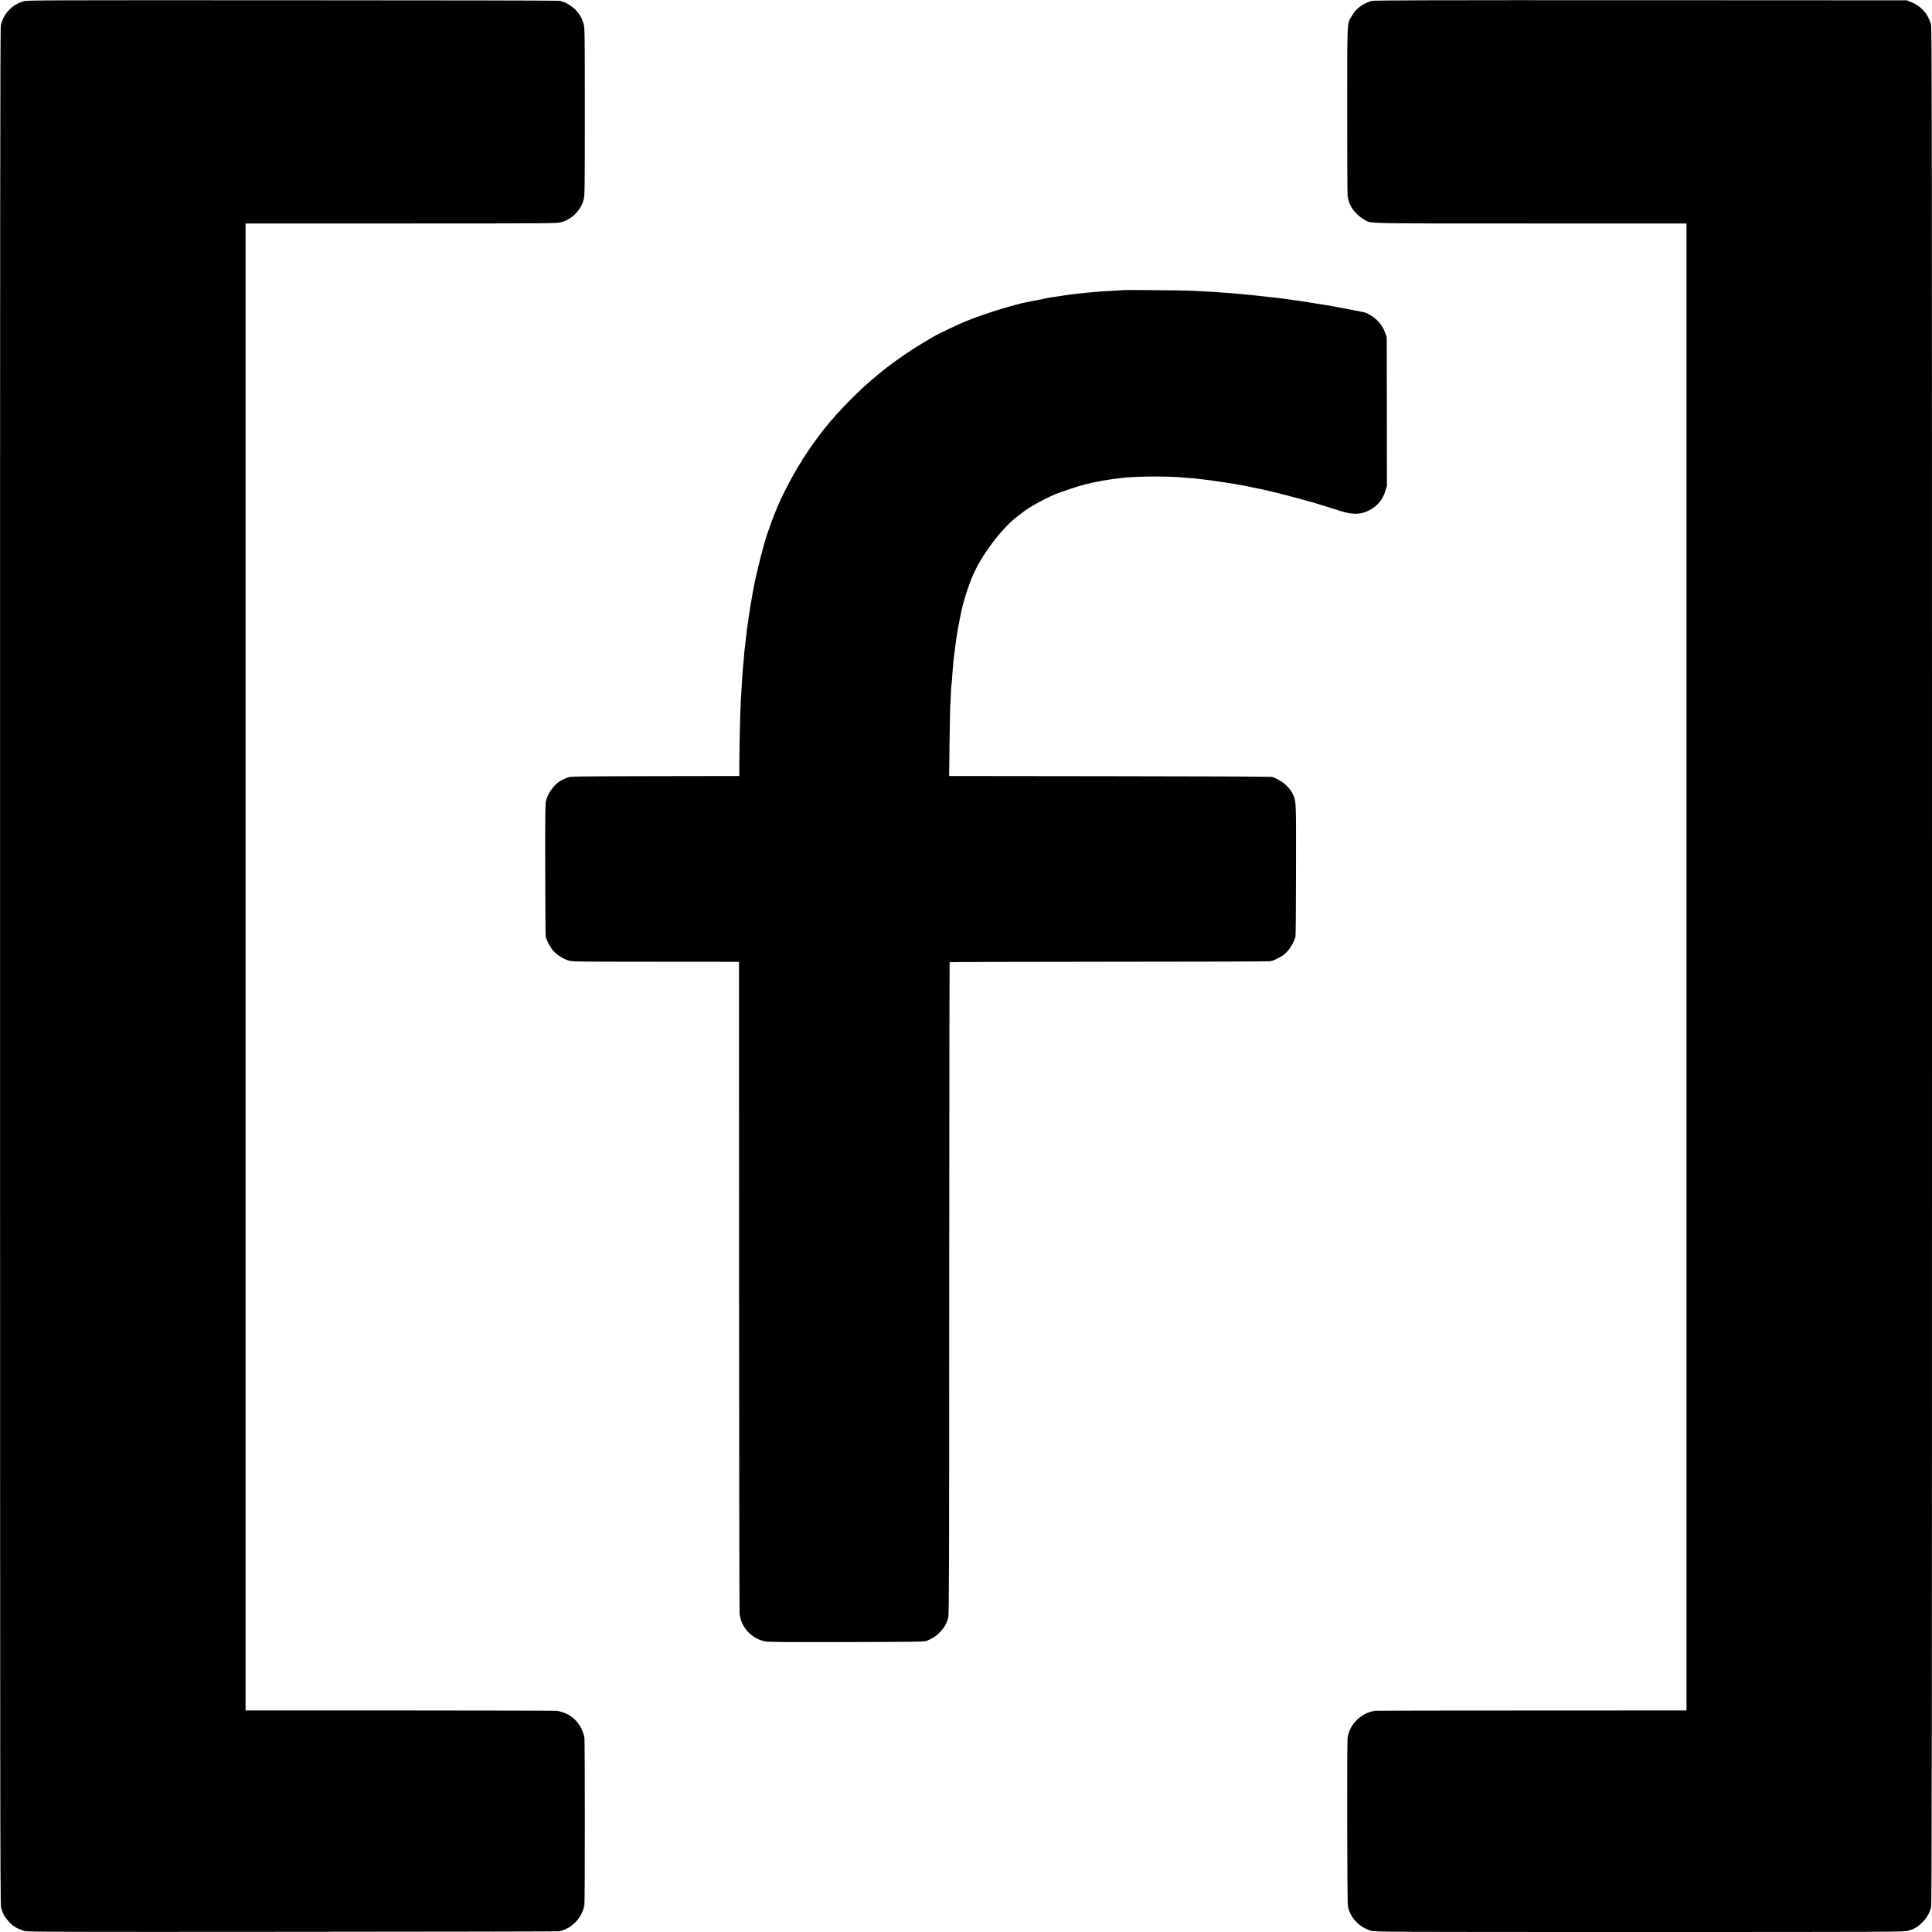 <?xml version="1.0" standalone="no"?>
<!DOCTYPE svg PUBLIC "-//W3C//DTD SVG 20010904//EN"
 "http://www.w3.org/TR/2001/REC-SVG-20010904/DTD/svg10.dtd">
<svg version="1.0" xmlns="http://www.w3.org/2000/svg"
 width="3000pt" height="3000pt" viewBox="0 0 3000 3000"
 preserveAspectRatio="xMidYMid meet">
<g transform="translate(0,3000) scale(0.1,-0.1)"
fill="#000000" stroke="none">
<path d="M365 29980 c-178 -53 -310 -191 -352 -370 -10 -45 -13 -2699 -12
-14615 0 -12641 2 -14567 15 -14615 8 -30 26 -80 41 -110 28 -56 138 -180 160
-180 6 0 13 -3 15 -7 6 -15 93 -53 153 -68 54 -13 528 -15 4175 -12 2263 1
4122 5 4130 8 8 3 26 9 40 13 178 56 320 222 345 403 8 58 8 2546 0 2588 -42
226 -211 390 -430 419 -22 3 -1118 5 -2436 6 l-2396 0 0 11545 0 11545 2416 0
c2323 0 2419 1 2483 19 169 46 302 180 350 349 18 64 19 123 19 1367 0 1271
-1 1302 -20 1368 -24 84 -60 146 -119 210 -48 51 -141 112 -194 128 -18 6 -42
13 -53 17 -11 4 -1876 8 -4145 8 -3924 2 -4128 1 -4185 -16z"/>
<path d="M21305 29986 c-71 -18 -132 -47 -190 -91 -58 -45 -77 -67 -126 -146
-74 -119 -70 -43 -70 -1479 0 -707 3 -1296 6 -1310 3 -14 8 -38 11 -55 21
-117 124 -246 254 -319 107 -60 -60 -56 2581 -56 l2417 0 0 -11545 0 -11545
-2397 -1 c-1318 0 -2414 -2 -2436 -4 -108 -12 -224 -73 -305 -162 -68 -74
-110 -162 -125 -258 -11 -74 -7 -2555 5 -2615 35 -178 183 -334 363 -381 68
-18 212 -19 4166 -19 3957 0 4098 1 4166 19 98 26 150 56 225 131 71 71 115
147 136 238 11 48 14 2468 14 14612 0 12992 -2 14561 -15 14615 -43 169 -157
295 -323 358 l-57 22 -4125 2 c-3249 1 -4136 -1 -4175 -11z"/>
<path d="M17438 25495 c-1 -1 -66 -6 -143 -9 -77 -4 -160 -9 -185 -11 -25 -3
-81 -7 -125 -10 -44 -3 -93 -8 -110 -10 -16 -2 -61 -7 -98 -10 -37 -4 -76 -8
-85 -10 -9 -1 -42 -6 -73 -9 -31 -4 -67 -9 -80 -11 -12 -3 -59 -10 -103 -16
-119 -17 -118 -17 -156 -24 -28 -5 -270 -53 -355 -71 -225 -47 -678 -189 -924
-291 -132 -54 -455 -208 -511 -243 -8 -5 -83 -49 -165 -99 -131 -78 -244 -152
-415 -274 -58 -41 -213 -159 -220 -167 -3 -3 -30 -25 -60 -50 -277 -224 -616
-567 -831 -840 -24 -30 -47 -59 -51 -65 -31 -38 -150 -203 -200 -279 -33 -50
-69 -103 -79 -118 -11 -15 -19 -30 -19 -33 0 -4 -10 -21 -23 -38 -67 -95 -235
-409 -327 -612 -35 -75 -143 -354 -154 -395 -4 -14 -11 -34 -16 -45 -44 -99
-186 -649 -229 -890 -6 -33 -13 -71 -16 -85 -10 -51 -54 -317 -60 -370 -4 -30
-9 -62 -10 -70 -2 -8 -6 -37 -9 -65 -4 -27 -9 -61 -11 -75 -2 -14 -6 -52 -10
-85 -13 -127 -16 -151 -20 -175 -3 -14 -7 -65 -11 -115 -3 -49 -8 -97 -9 -106
-2 -9 -6 -59 -10 -110 -3 -52 -8 -116 -11 -144 -2 -27 -6 -95 -9 -150 -3 -55
-7 -131 -10 -170 -12 -202 -21 -589 -25 -1032 l-1 -163 -1312 -2 c-1240 -3
-1314 -4 -1352 -21 -22 -10 -41 -18 -43 -17 -1 0 -24 -11 -51 -25 -111 -56
-218 -201 -245 -332 -9 -43 -12 -309 -10 -1063 1 -553 4 -1018 8 -1035 13 -58
75 -174 118 -221 57 -62 146 -119 227 -146 66 -21 70 -21 1361 -22 l1295 -1 1
-5025 c1 -2764 5 -5055 8 -5092 18 -206 170 -379 381 -433 53 -13 208 -15
1275 -13 1145 3 1217 4 1255 21 104 47 135 67 195 127 69 69 111 140 134 230
13 47 15 747 15 5114 1 2783 4 5062 7 5065 3 3 1113 6 2467 7 1354 0 2482 4
2507 8 24 5 51 12 60 16 123 57 154 77 207 134 54 58 113 164 129 232 4 16 8
481 8 1034 2 1050 2 1058 -40 1159 -40 97 -132 193 -236 245 -38 20 -81 39
-96 43 -15 4 -1149 9 -2521 10 l-2493 3 6 493 c4 270 8 526 10 567 2 41 7 138
11 215 3 77 8 147 10 155 2 8 7 56 10 105 3 50 8 110 10 135 3 25 7 78 10 119
4 41 8 77 10 80 1 3 6 35 10 71 5 36 9 72 10 80 1 8 5 42 9 75 4 33 15 98 23
145 8 47 17 96 19 110 2 14 9 45 14 70 5 25 12 56 14 70 28 169 126 481 203
650 151 329 452 721 693 900 18 14 45 35 59 46 113 93 426 262 596 320 218 76
366 121 451 138 10 2 48 11 84 19 107 25 332 58 485 72 232 20 665 21 870 1
33 -3 96 -8 140 -11 44 -3 96 -8 115 -11 41 -6 62 -8 195 -24 109 -13 491 -74
564 -91 25 -6 55 -12 66 -15 11 -2 31 -6 45 -9 14 -3 36 -7 50 -10 155 -29
558 -131 870 -221 61 -18 307 -94 415 -129 212 -68 352 -56 504 46 96 64 158
151 195 272 l22 72 -1 1155 -2 1155 -21 59 c-33 89 -69 145 -134 208 -58 57
-154 112 -213 122 -17 3 -41 8 -55 11 -32 8 -276 54 -315 60 -16 3 -50 10 -75
15 -25 5 -58 11 -75 14 -16 2 -46 6 -65 10 -33 5 -47 8 -132 21 -18 3 -60 10
-93 15 -96 16 -116 19 -164 25 -107 14 -239 33 -281 40 -14 2 -52 7 -85 10
-33 3 -73 8 -90 10 -16 2 -57 7 -90 10 -33 4 -71 8 -85 10 -14 2 -56 6 -95 10
-38 3 -86 8 -105 10 -19 3 -69 7 -110 10 -41 3 -86 8 -100 10 -14 2 -74 7
-135 10 -60 4 -126 8 -145 10 -32 3 -144 9 -382 21 -108 6 -1045 14 -1050 9z"/>
</g>
</svg>
